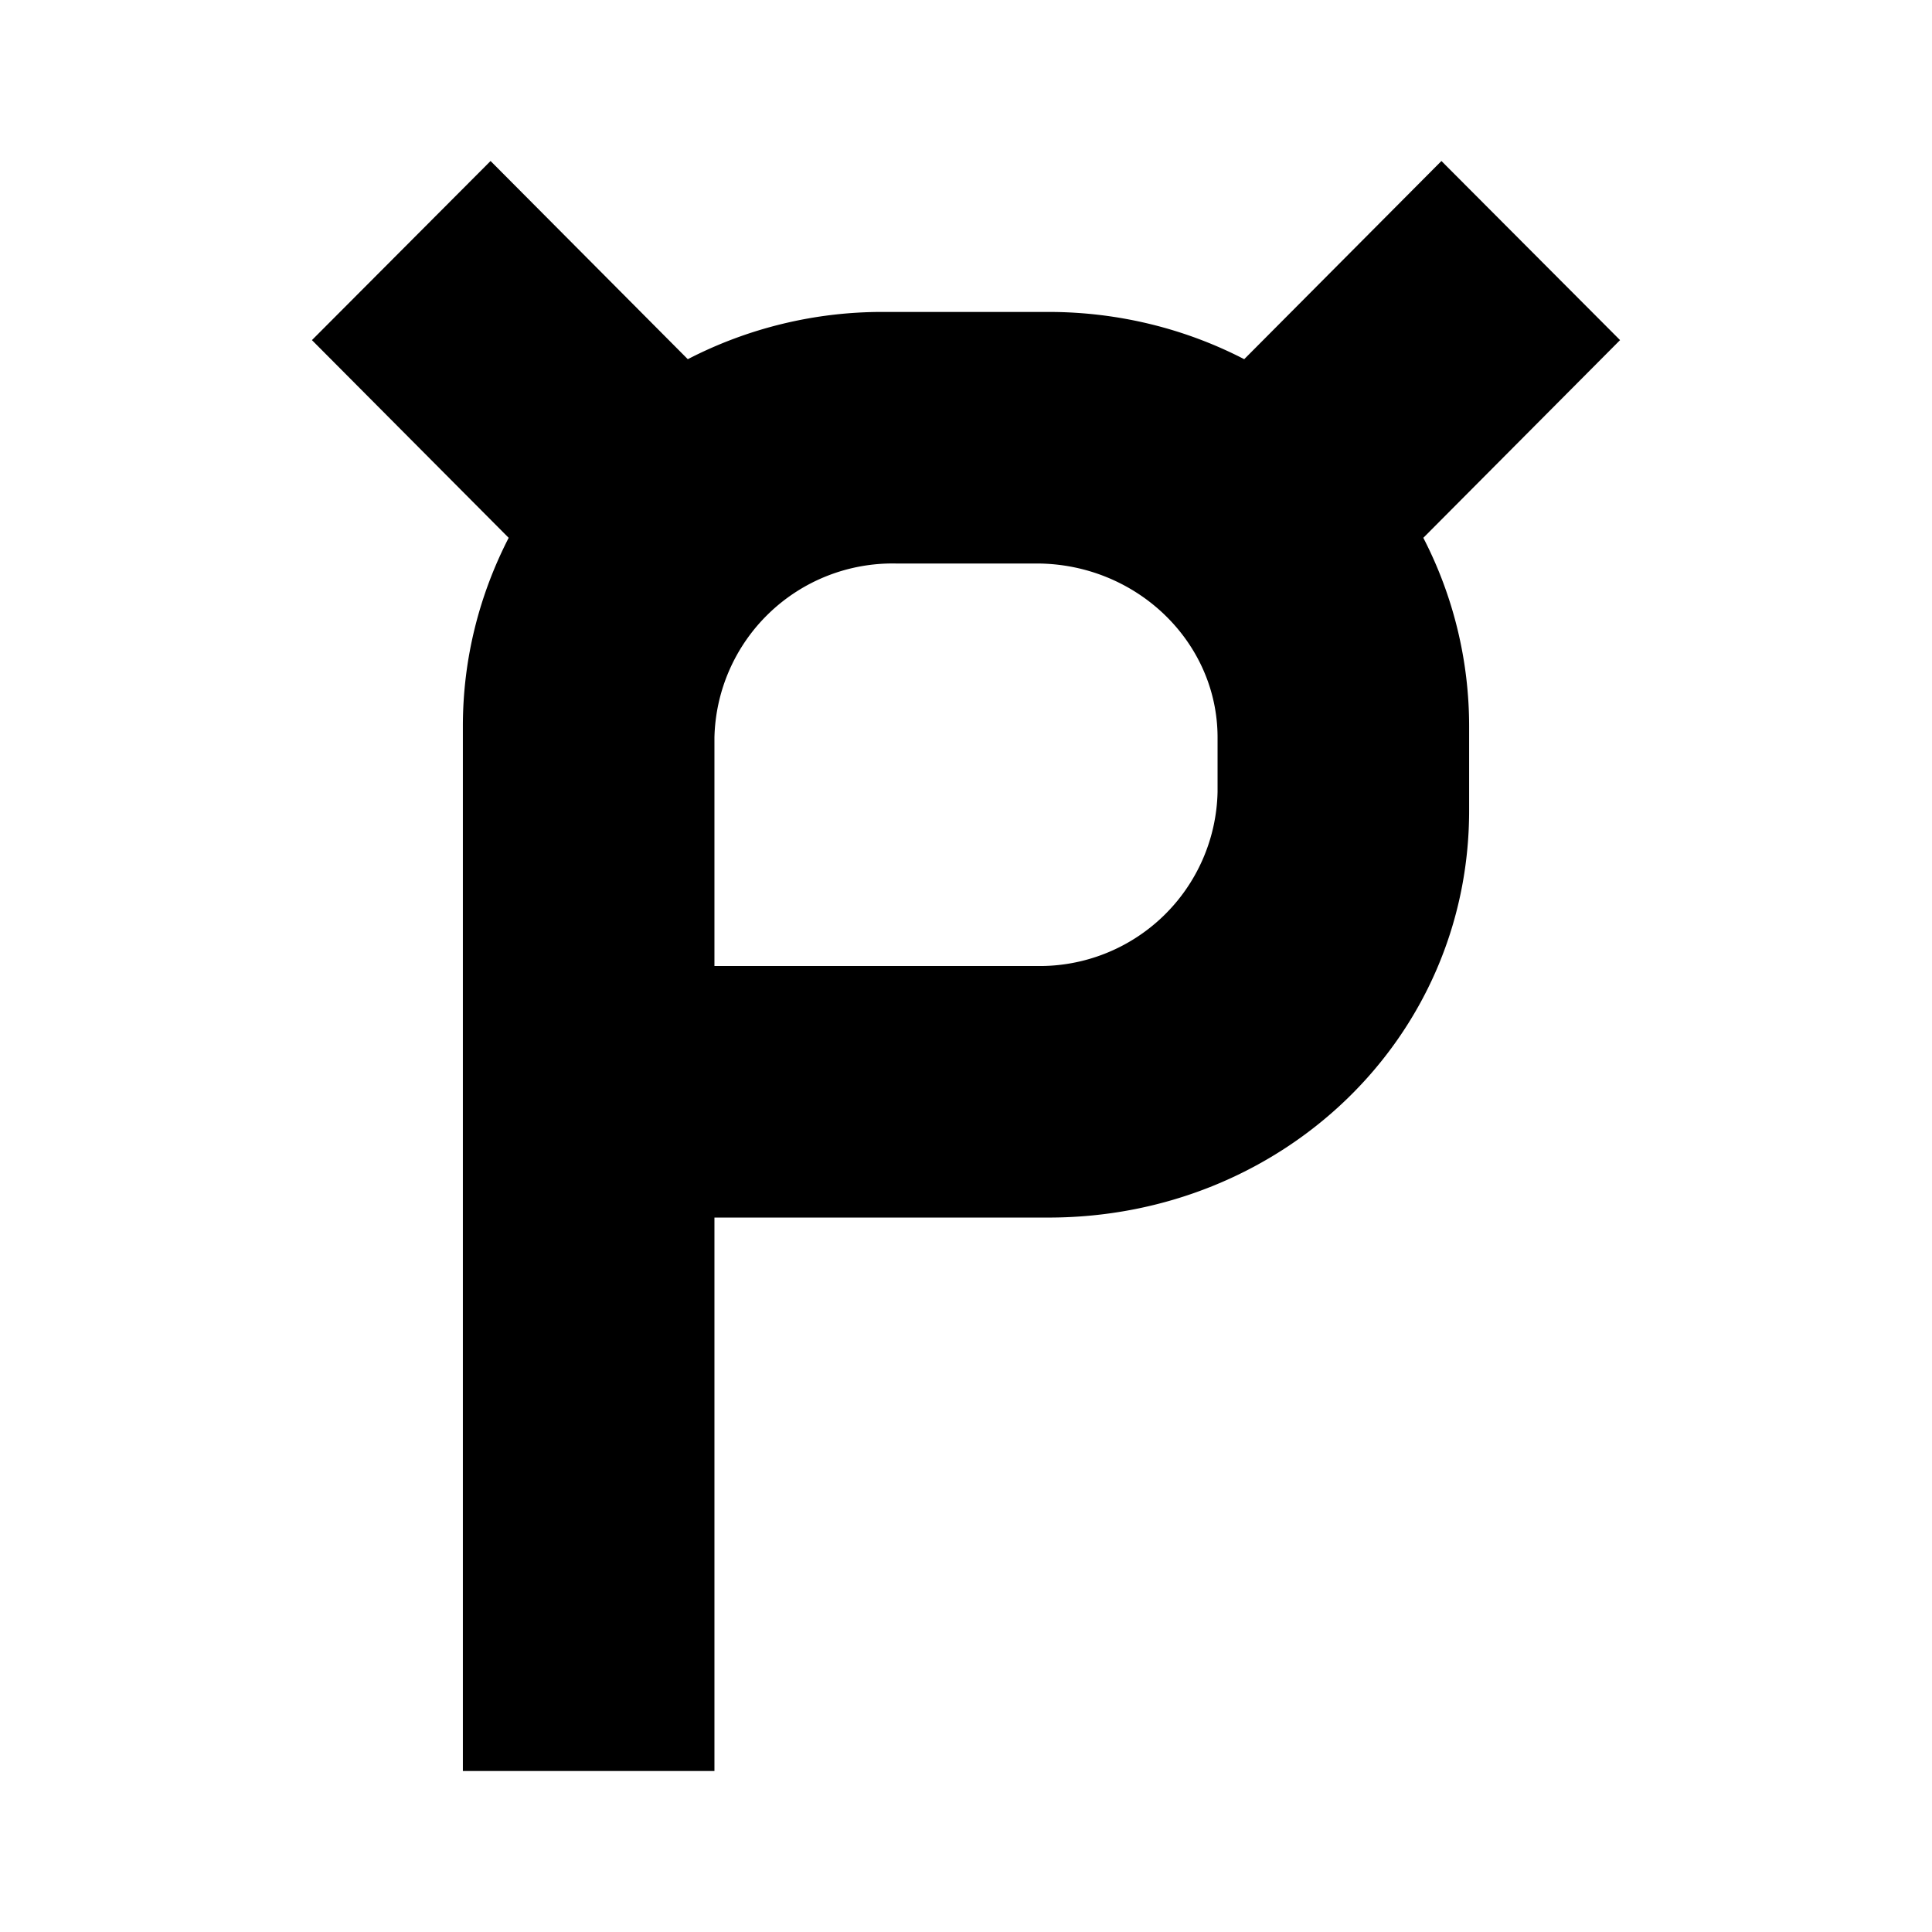 <svg xmlns="http://www.w3.org/2000/svg" xmlns:xlink="http://www.w3.org/1999/xlink" width="24" height="24" viewBox="0 0 24 24"><path fill="currentColor" fill-rule="evenodd" d="M3.875 4.225L6.094 2l2.45 2.462a5.26 5.26 0 0 1 2.431-.587h2.05c.875 0 1.706.212 2.431.587L17.906 2l2.219 2.225l-2.444 2.456a5.1 5.1 0 0 1 .569 2.344v1.044c0 2.843-2.338 5.056-5.225 5.056h-4.15V22H5.75V9.019c0-.838.206-1.632.569-2.338zm5 4.937A2.213 2.213 0 0 1 11.125 7h1.75c1.237 0 2.25.969 2.25 2.162v.676A2.21 2.21 0 0 1 12.875 12h-4z" clip-rule="evenodd"/></svg>